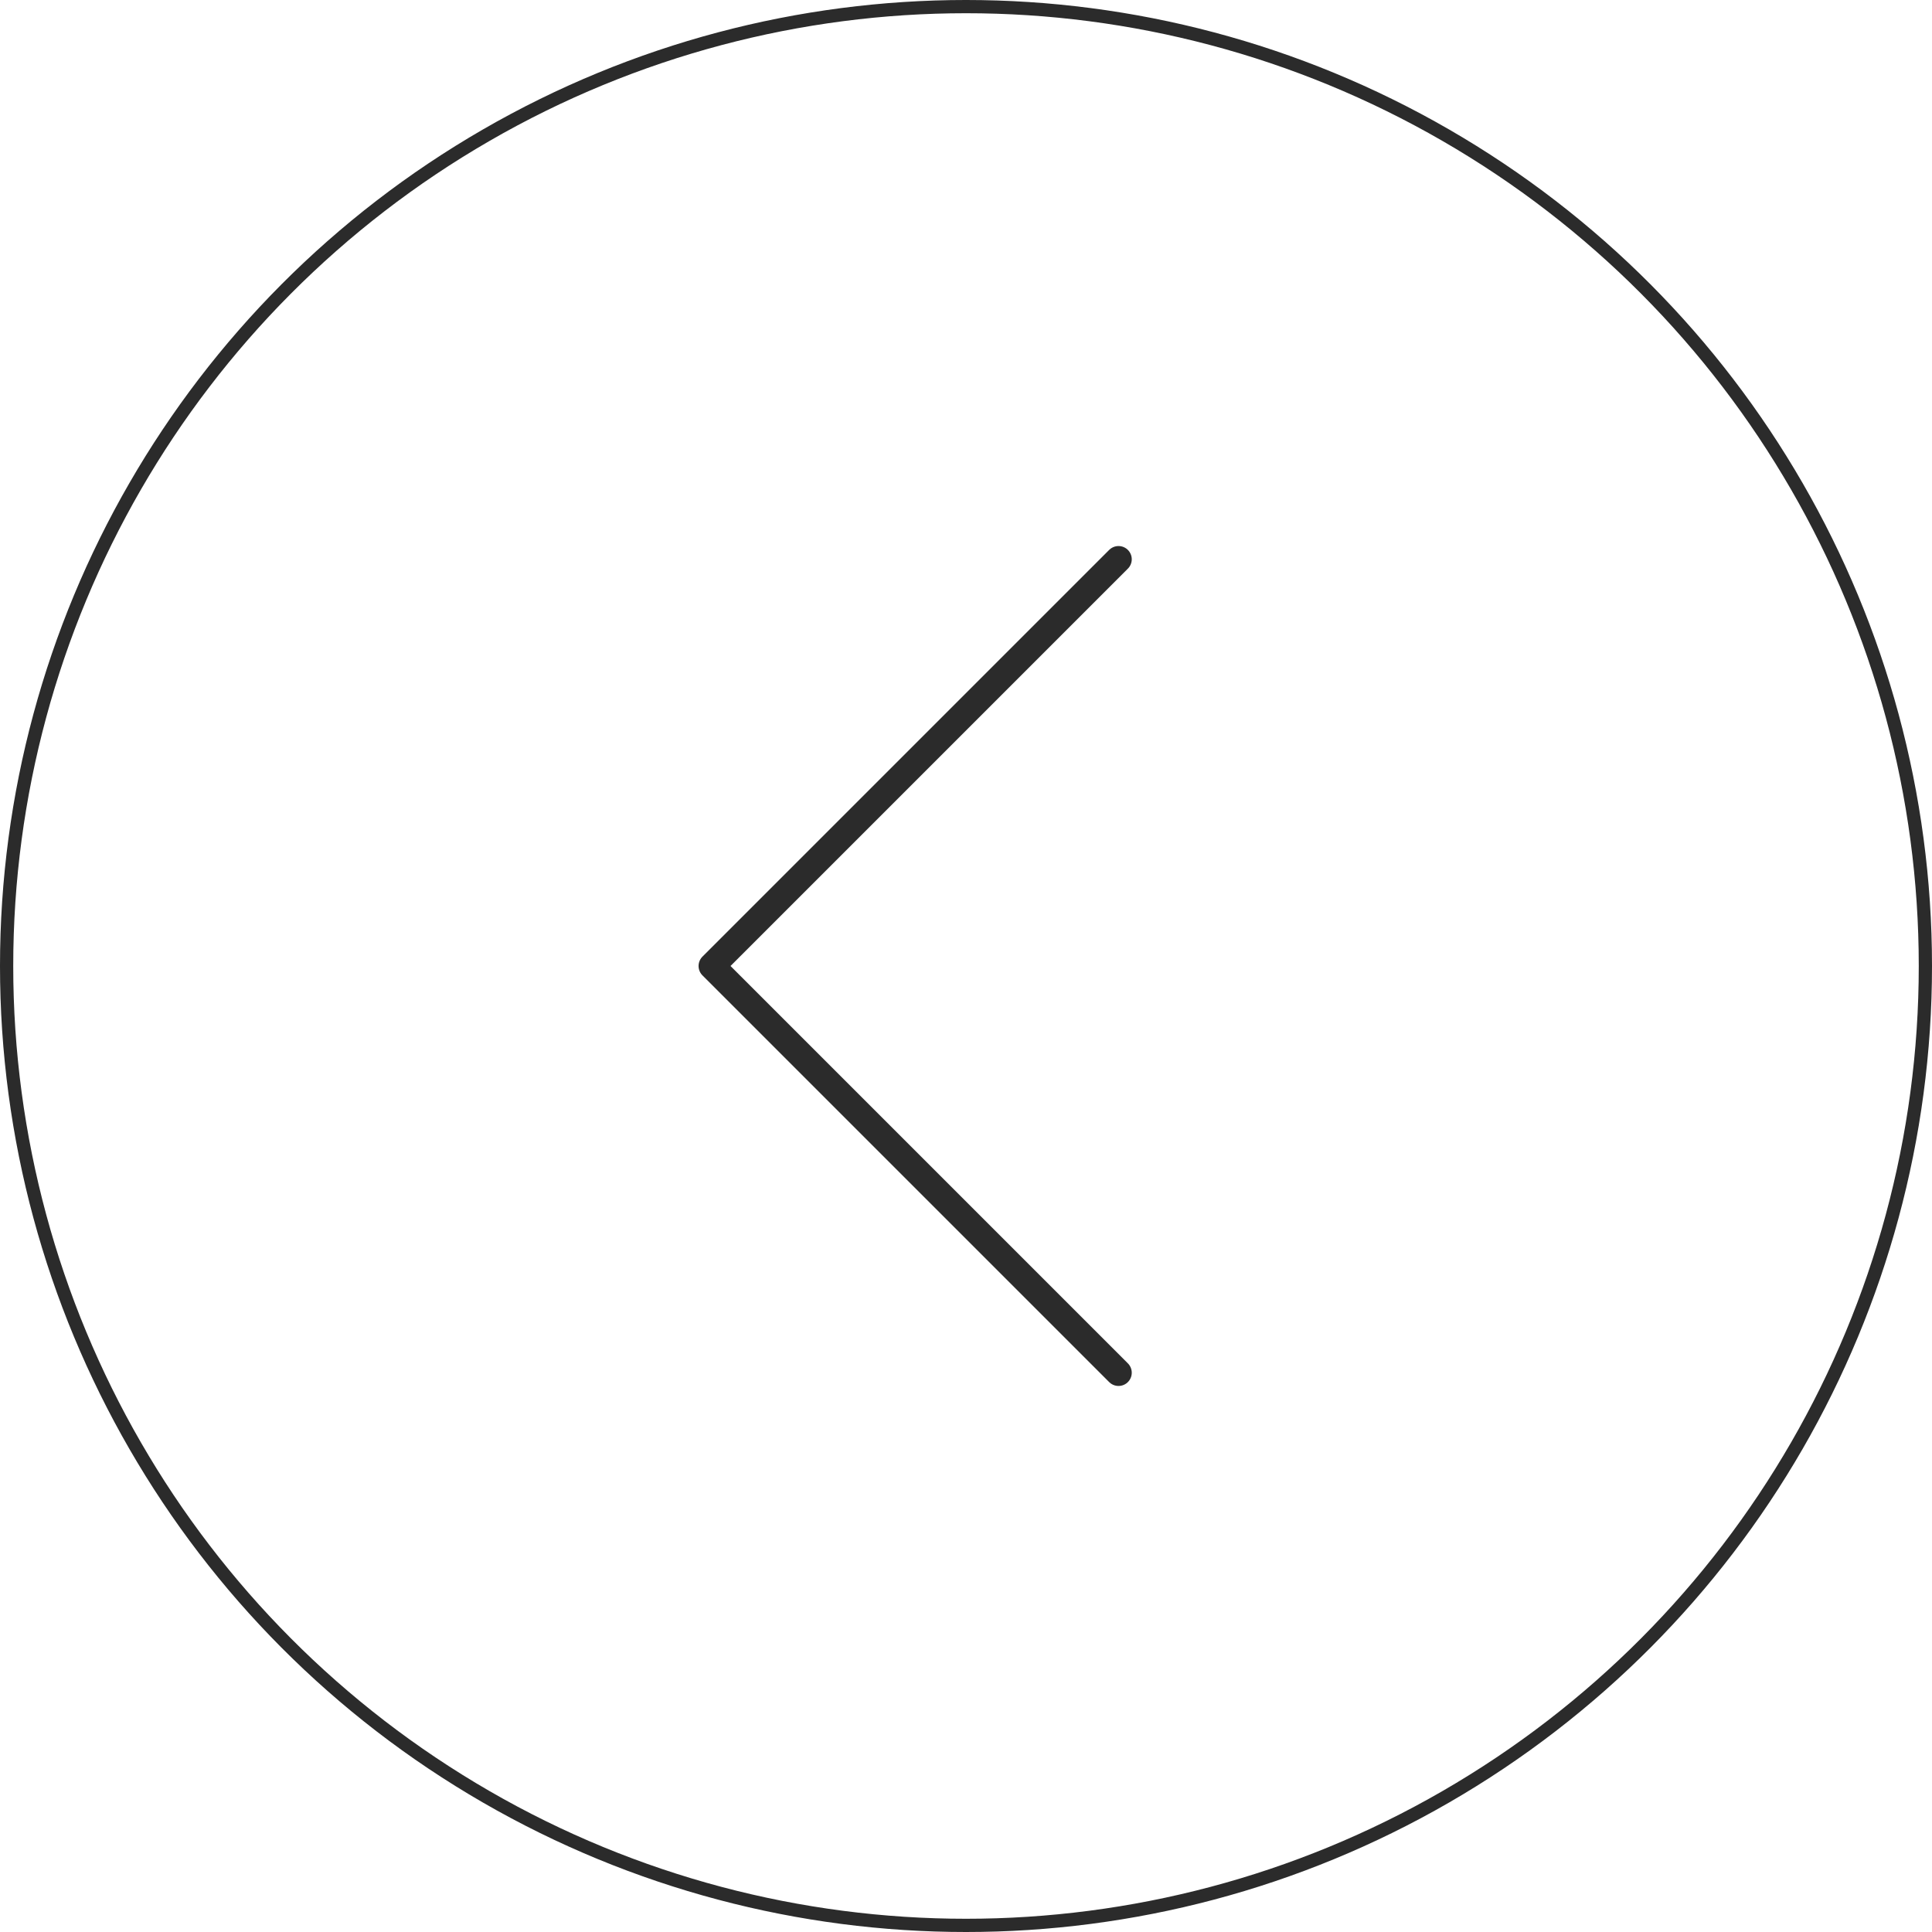 <svg width="73" height="73" viewBox="0 0 73 73" fill="none" xmlns="http://www.w3.org/2000/svg">
<path d="M42.263 21.132L26.895 36.5L42.263 51.868" stroke="#2B2B2B" stroke-linecap="round" stroke-linejoin="round"/>
<circle cx="36.5" cy="36.5" r="36.25" stroke="#2B2B2B" stroke-width="0.5"/>
</svg>

